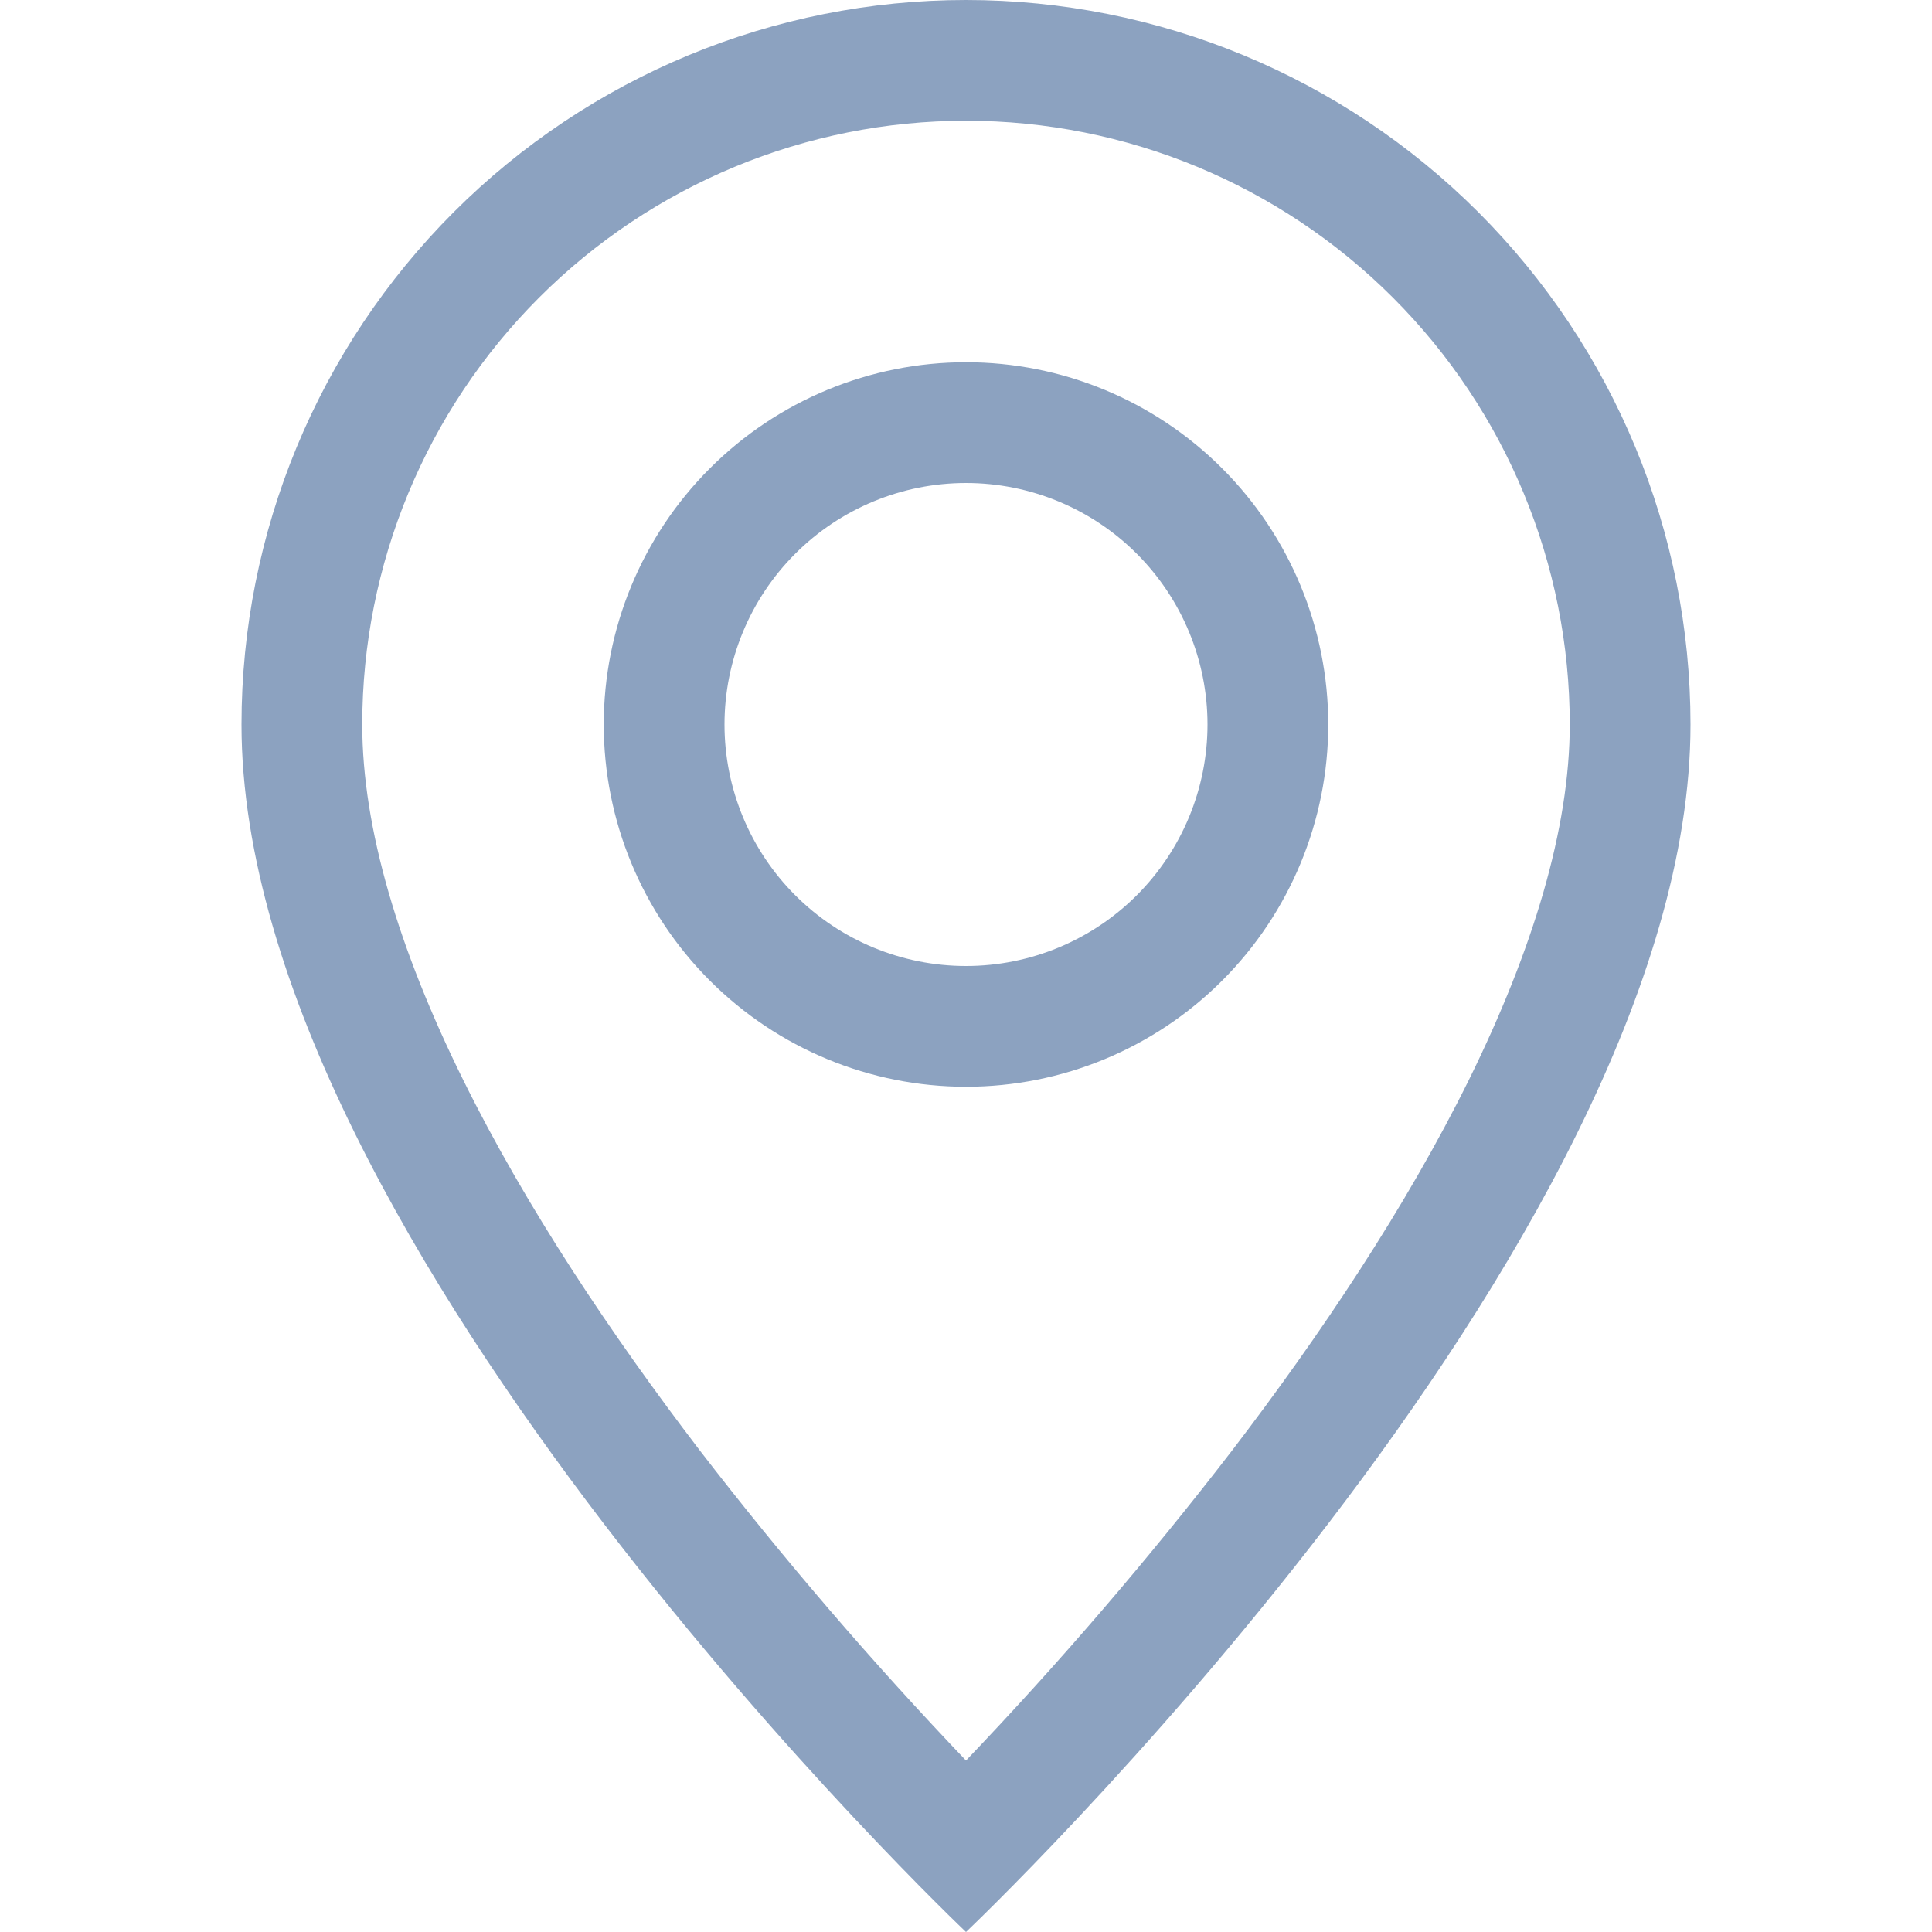 <svg width="28" height="28" viewBox="0 0 28 28" fill="none" xmlns="http://www.w3.org/2000/svg">
<path d="M21.291 15.645C20.373 17.503 19.131 19.355 17.86 21.017C16.654 22.584 15.365 24.085 14 25.515C12.635 24.085 11.346 22.584 10.139 21.017C8.869 19.355 7.627 17.503 6.71 15.645C5.782 13.767 5.25 12.008 5.25 10.5C5.25 8.179 6.172 5.954 7.813 4.313C9.454 2.672 11.679 1.75 14 1.75C16.321 1.75 18.546 2.672 20.187 4.313C21.828 5.954 22.75 8.179 22.75 10.5C22.75 12.008 22.216 13.767 21.291 15.645ZM14 28C14 28 24.5 18.049 24.5 10.5C24.5 7.715 23.394 5.045 21.425 3.075C19.456 1.106 16.785 0 14 0C11.215 0 8.545 1.106 6.575 3.075C4.606 5.045 3.5 7.715 3.5 10.5C3.5 18.049 14 28 14 28Z" fill="#8CA2C0"/>
<path d="M14 14C13.072 14 12.181 13.631 11.525 12.975C10.869 12.319 10.5 11.428 10.5 10.5C10.5 9.572 10.869 8.681 11.525 8.025C12.181 7.369 13.072 7 14 7C14.928 7 15.819 7.369 16.475 8.025C17.131 8.681 17.5 9.572 17.5 10.5C17.5 11.428 17.131 12.319 16.475 12.975C15.819 13.631 14.928 14 14 14ZM14 15.75C15.392 15.75 16.728 15.197 17.712 14.212C18.697 13.228 19.25 11.892 19.25 10.5C19.25 9.108 18.697 7.772 17.712 6.788C16.728 5.803 15.392 5.25 14 5.25C12.608 5.25 11.272 5.803 10.288 6.788C9.303 7.772 8.75 9.108 8.75 10.5C8.75 11.892 9.303 13.228 10.288 14.212C11.272 15.197 12.608 15.75 14 15.75Z" fill="#8CA2C0"/>
</svg>
